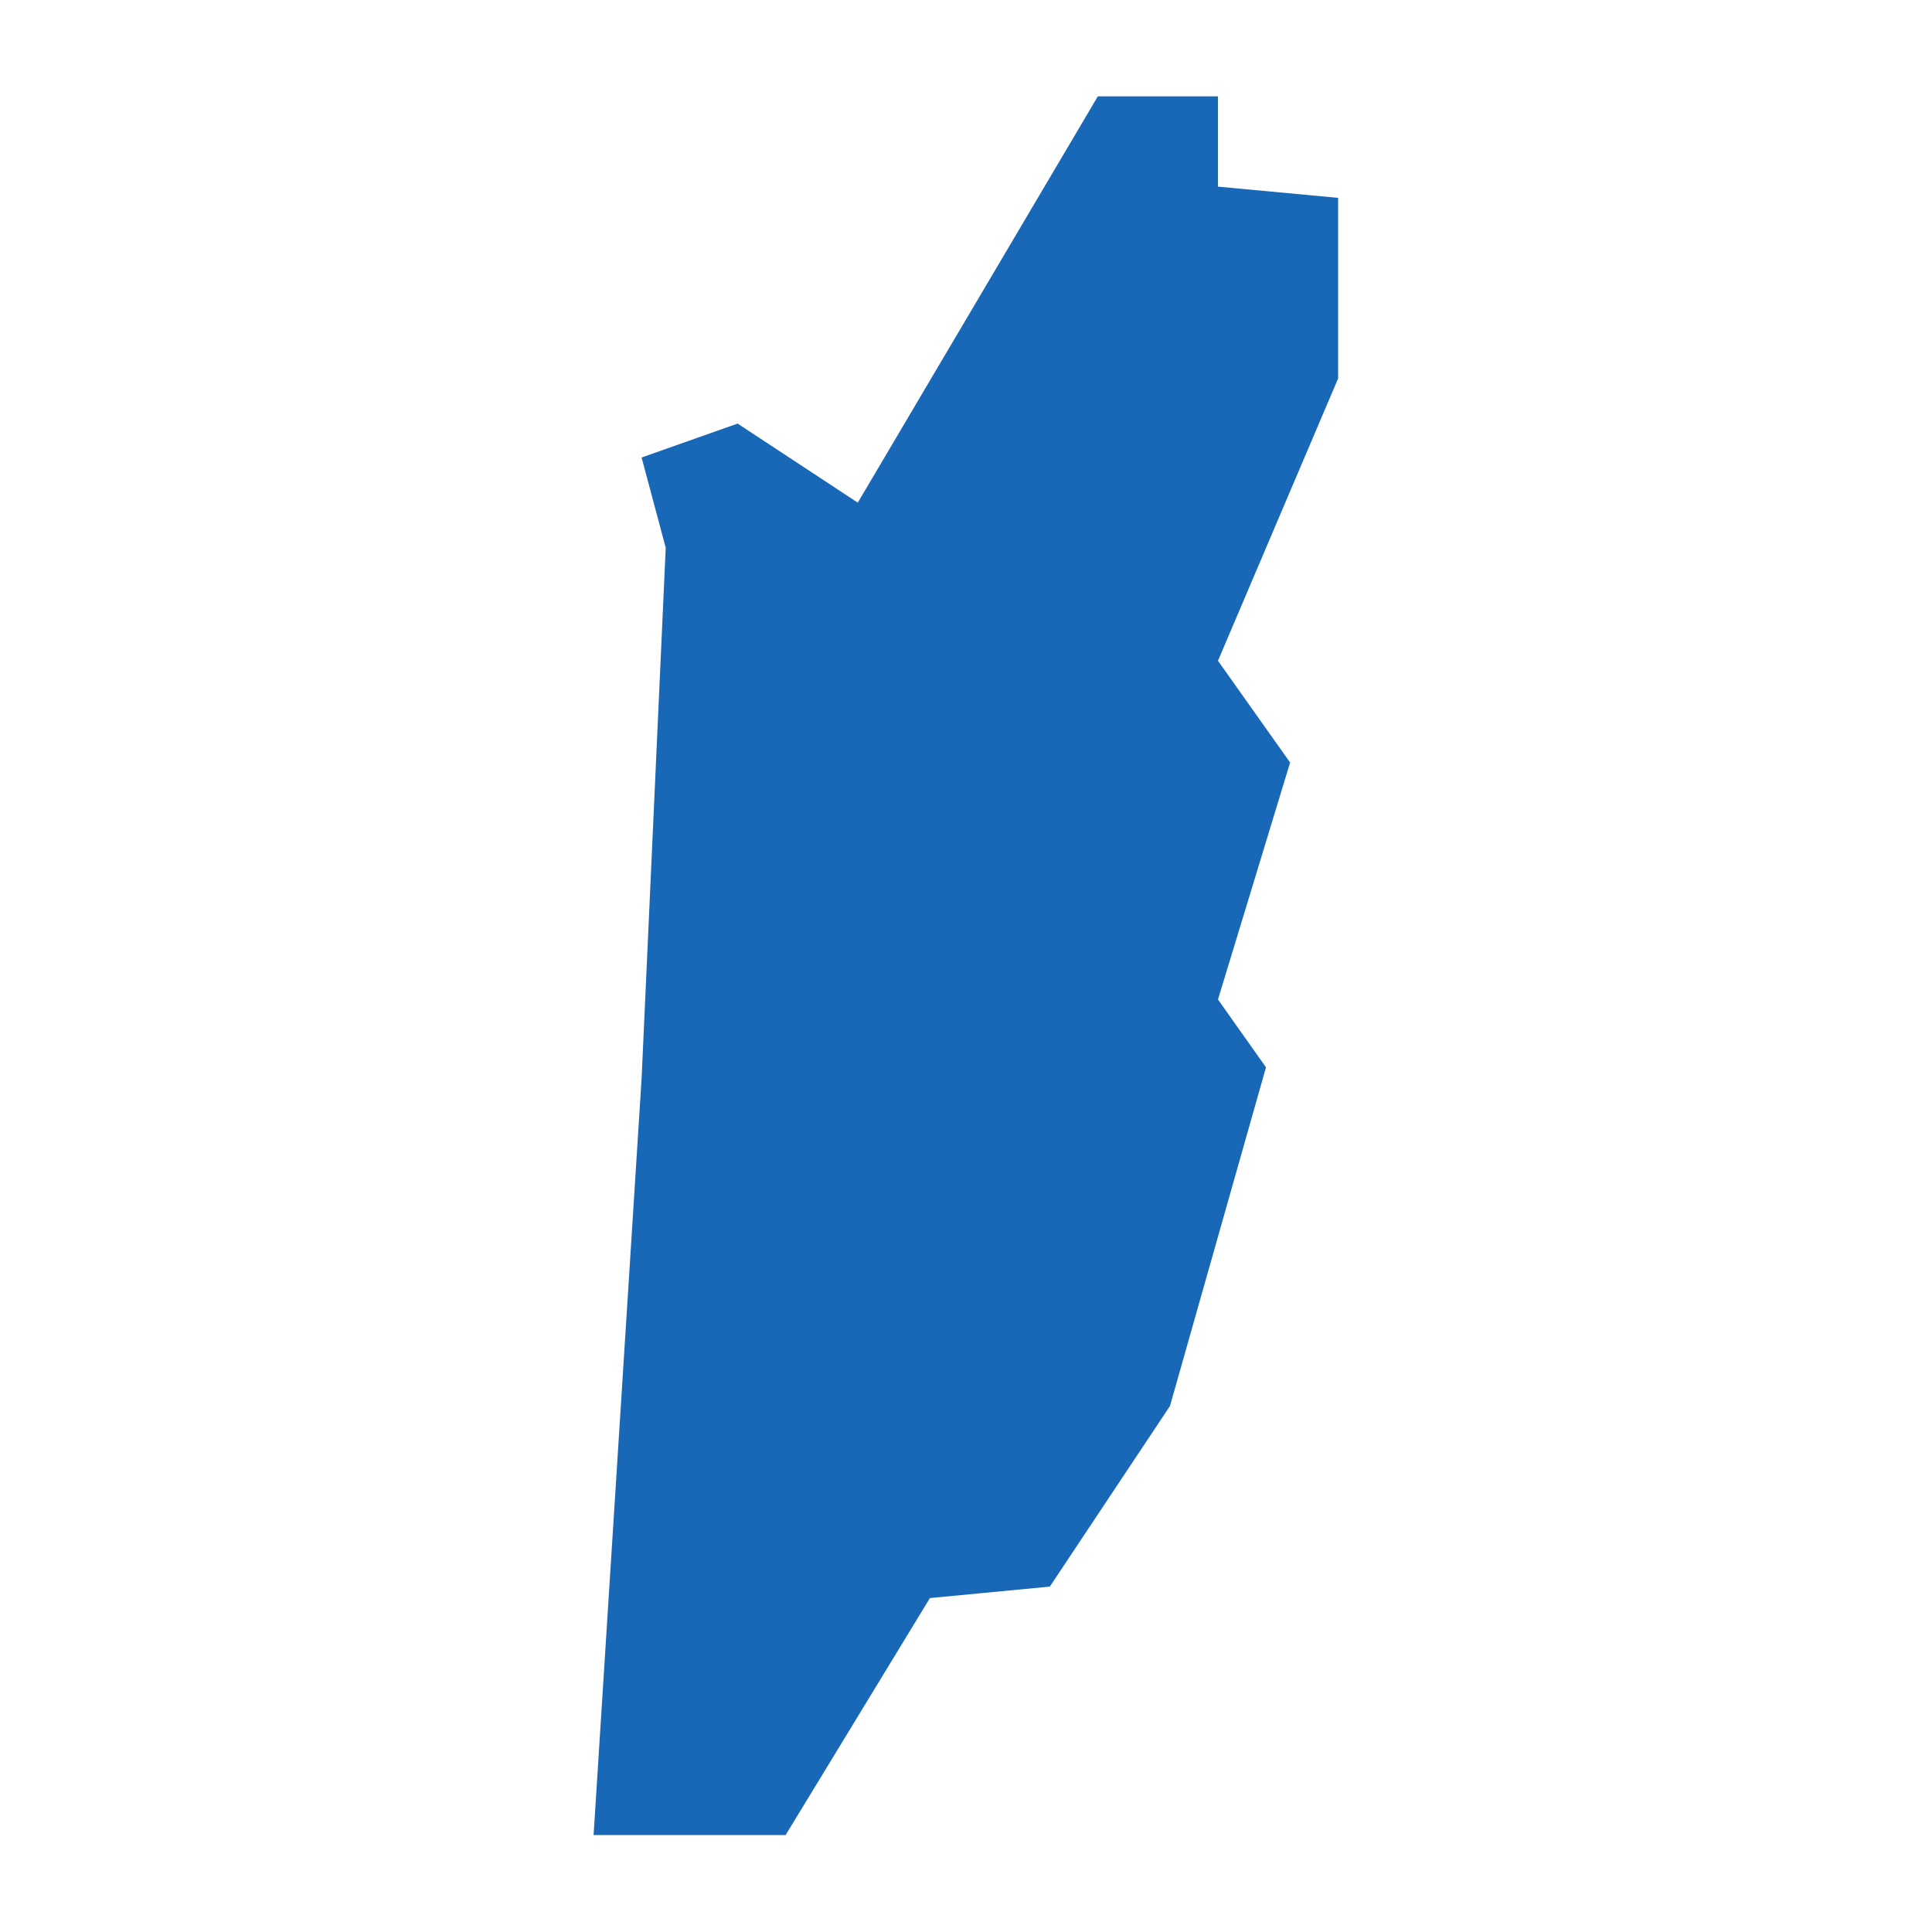 <?xml version="1.0" standalone="no"?>
<!DOCTYPE svg PUBLIC "-//W3C//DTD SVG 20010904//EN"
 "http://www.w3.org/TR/2001/REC-SVG-20010904/DTD/svg10.dtd">
<svg version="1.0" xmlns="http://www.w3.org/2000/svg" viewBox="0 0 1024 1024" preserveAspectRatio="xMidYMid meet" width="1024pt" height="1024pt">
 <g transform="translate(-32957.529,-75322.577)scale(126.602)" fill="#000000" stroke="none">
    <path
    d="M263.111,597.249L263.01,596.871L263.412,596.729L263.915,597.06L264.92,595.359L265.423,595.359L265.423,595.737L265.926,595.784L265.926,596.54L265.423,597.722L265.725,598.148L265.423,599.14L265.624,599.424L265.222,600.842L264.719,601.598L264.217,601.646L263.613,602.638L262.809,602.638L263.01,599.471Z"
    fill="#1868b7"
    />
  </g>
</svg>